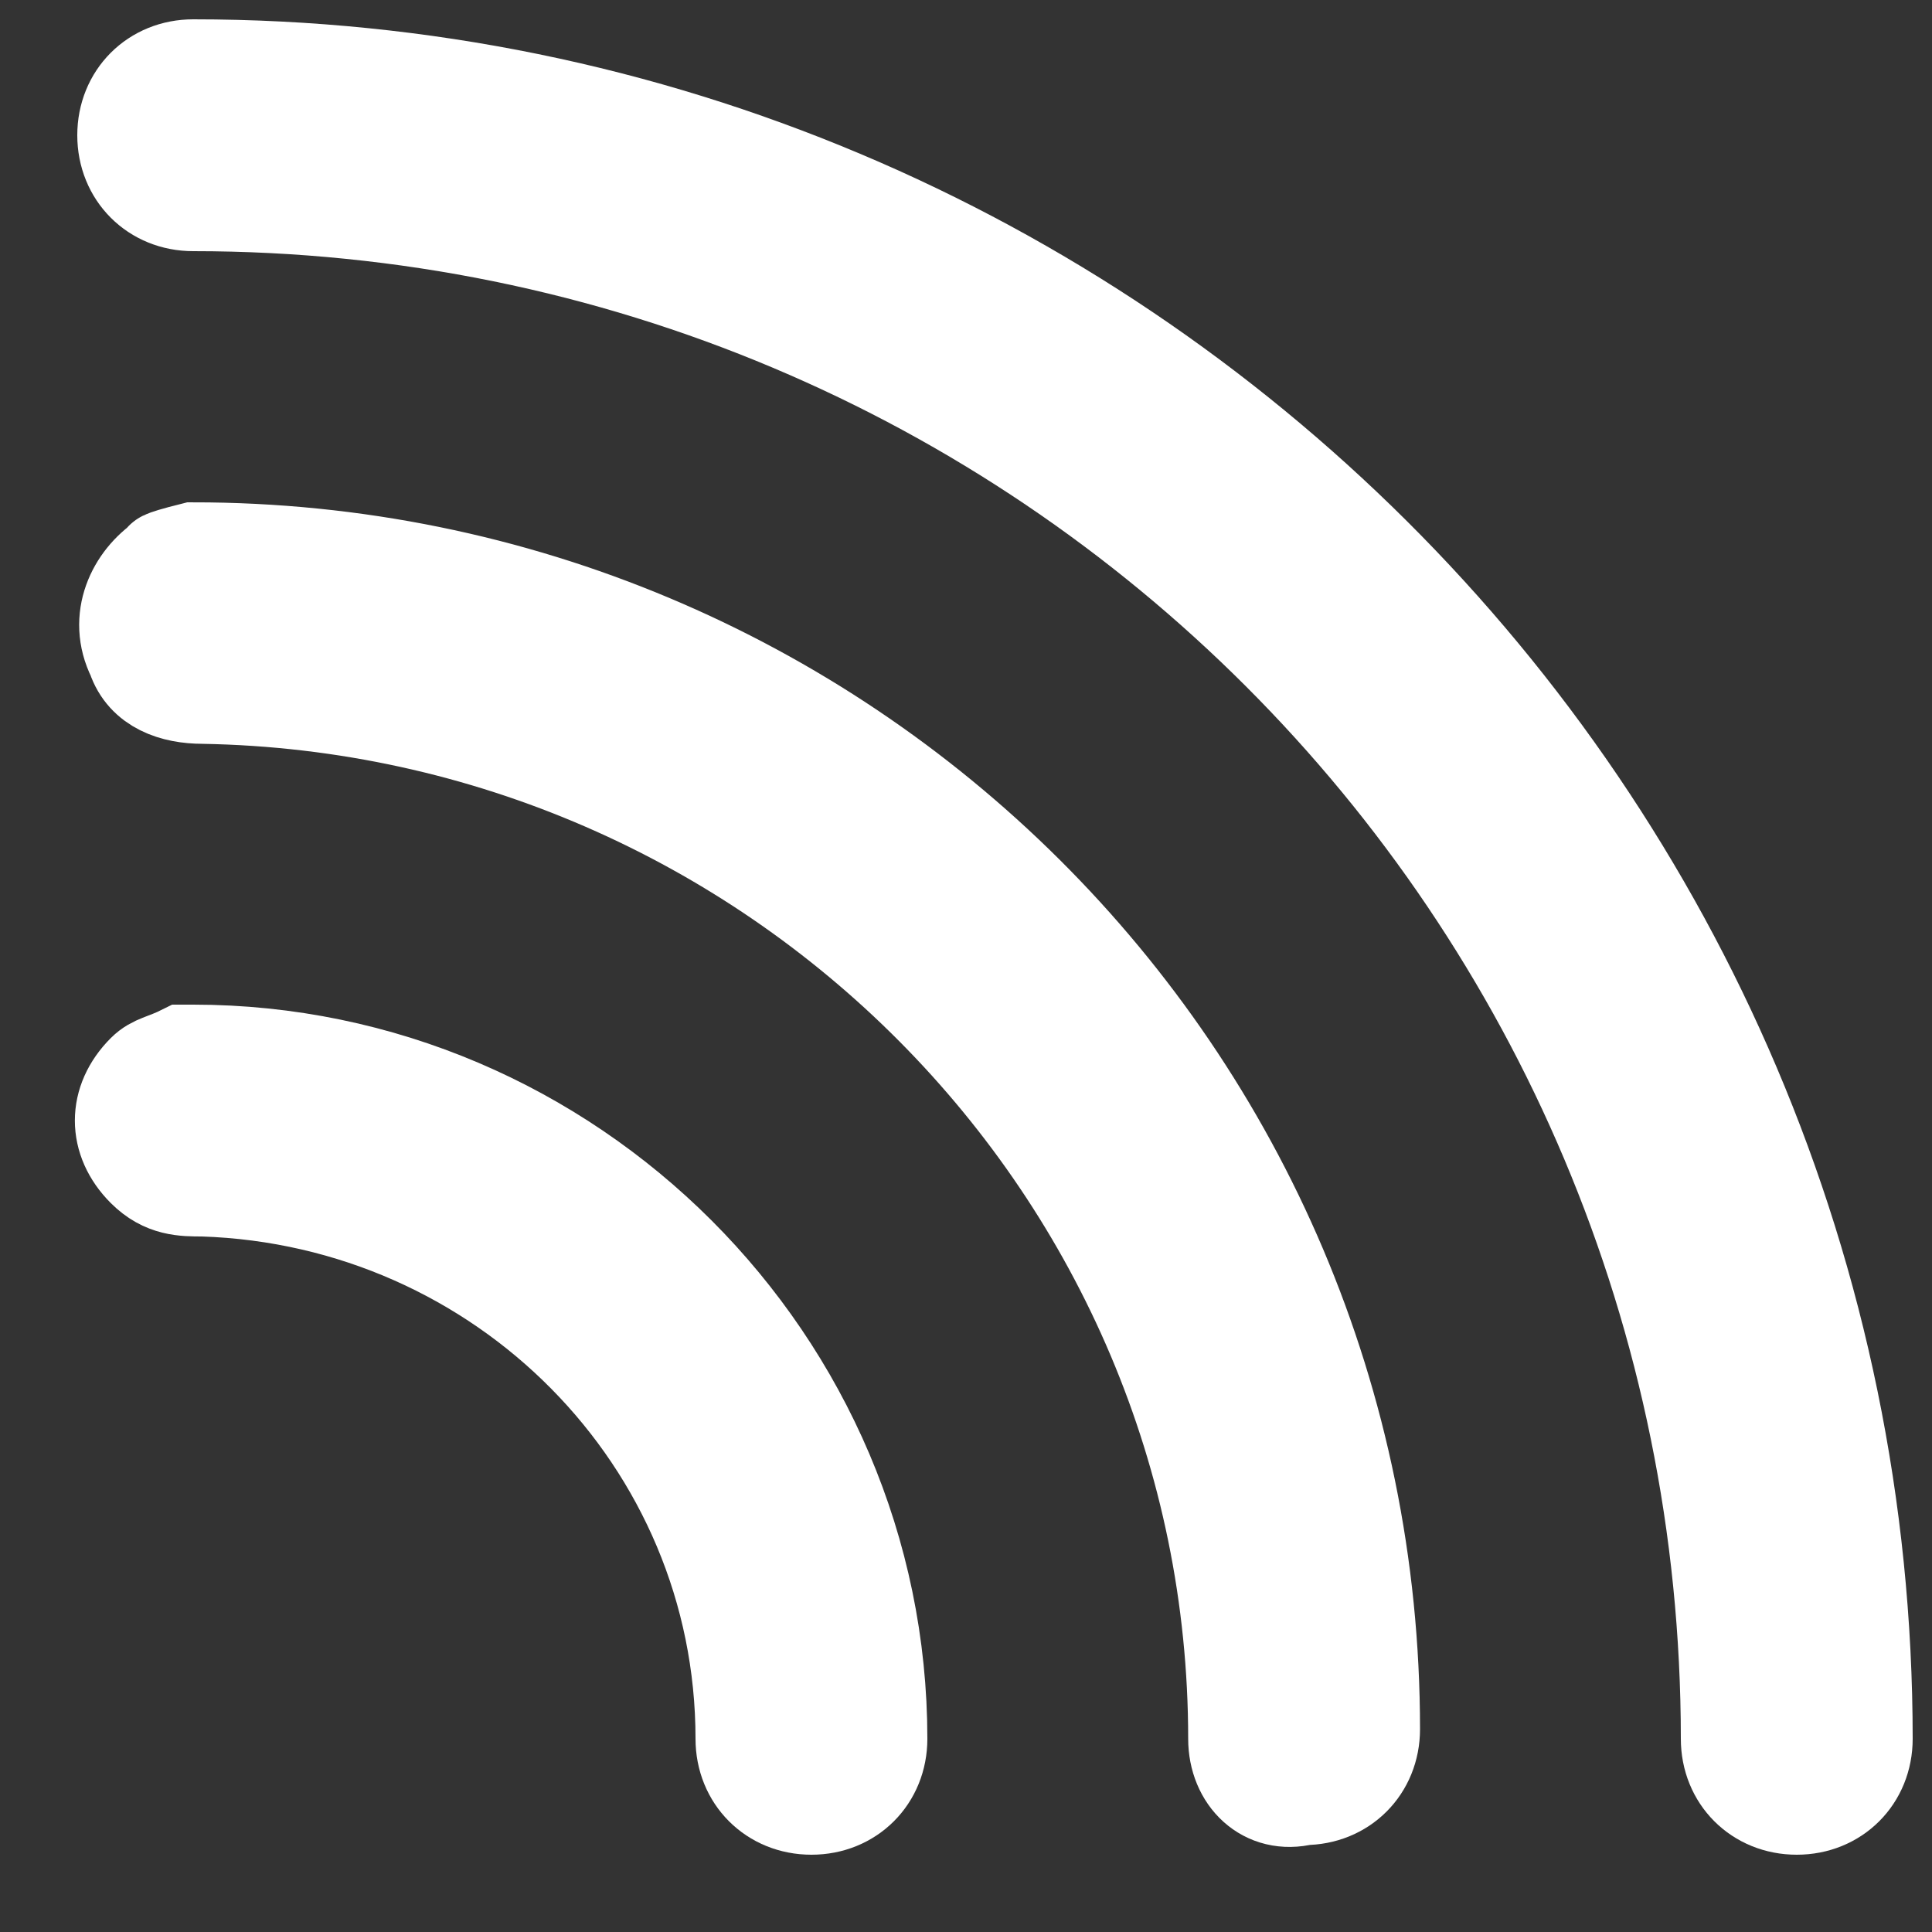 <svg focusable="false" version="1.1" xmlns="http://www.w3.org/2000/svg" height="20" width="20">
    <rect width="100%" height="100%" fill="#333333" stroke="none"/>
    <path stroke="white" fill="white"
            d="M7.7,18c0-3.1-2.5-5.6-5.6-5.7l0,0c-0.2,0-0.4,0-0.6-0.2l0,0v0c-0.3-0.3-0.3-0.7,0-1l0,0
            C1.6,11,1.7,11,1.9,10.9l0,0c0,0,0,0,0,0h0c0,0,0,0,0,0l0,0c0,0,0.1,0,0.1,0l0,0c3.9,0,7.1,3.2,7.1,7.1l0,0c0,0.4-0.3,0.7-0.7,0.7
            l0,0C8,18.7,7.7,18.4,7.7,18L7.7,18z M17.9,18C17.9,9.2,10.8,2.1,2,2.1l0,0v0c-0.4,0-0.7-0.3-0.7-0.7l0,0C1.3,1,1.6,0.7,2,0.7l0,0
            c9.5,0,17.3,7.7,17.3,17.3l0,0c0,0.4-0.3,0.7-0.7,0.7l0,0C18.2,18.7,17.9,18.4,17.9,18L17.9,18z" />
    <path stroke="white" fill="white"
            d="M12.8,18C12.8,12.1,8,7.3,2.1,7.2l0,0c-0.3,0-0.6-0.1-0.7-0.4l0,0c-0.2-0.4,0-0.8,0.3-1l0,0c0,0-0.1,0,0.3-0.1
            l0,0c6.7,0,12.2,5.4,12.2,12.2l0,0c0,0.4-0.3,0.7-0.7,0.7l0,0C13.1,18.7,12.8,18.4,12.8,18L12.8,18z" />
</svg>